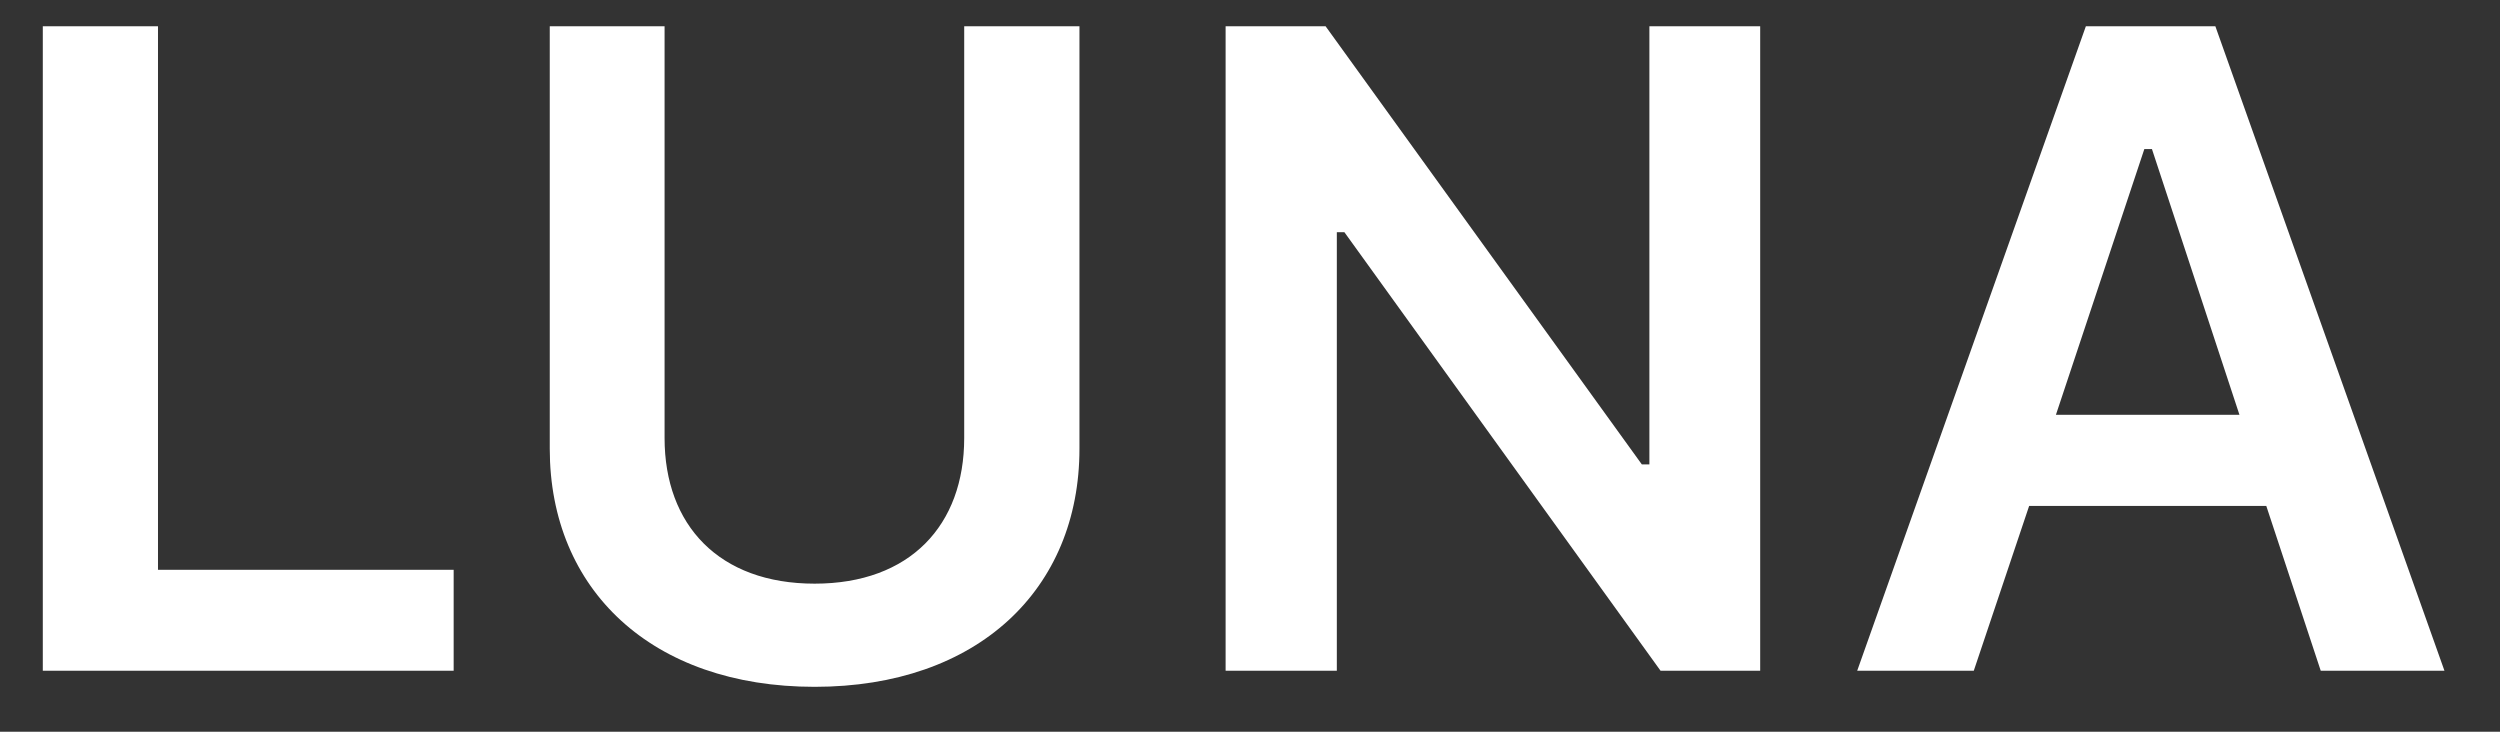 <svg width="41" height="12" viewBox="0 0 41 12" fill="none" xmlns="http://www.w3.org/2000/svg">
<rect x="0" y="0" width="41" height="12" fill="#333333" stroke="none"/>
<path d="M7.44 9.345H2.591V0.431H0.702V11H7.44V9.345ZM10.899 0.431H9.016V7.36C9.016 9.667 10.686 11.264 13.36 11.264C16.033 11.264 17.703 9.667 17.703 7.36V0.431H15.813V7.184C15.813 8.612 14.927 9.572 13.36 9.572C11.792 9.572 10.899 8.612 10.899 7.184V0.431ZM21.924 11V3.808H22.048L27.233 11H28.867V0.431H27.05V7.616H26.926L21.74 0.431H20.1V11H21.924ZM38.06 11H40.089L36.332 0.431H34.208L30.458 11H32.37L33.278 8.297H37.167L38.06 11ZM35.167 2.445H35.292L36.727 6.803H33.717L35.167 2.445Z" fill="white"/>
</svg>
